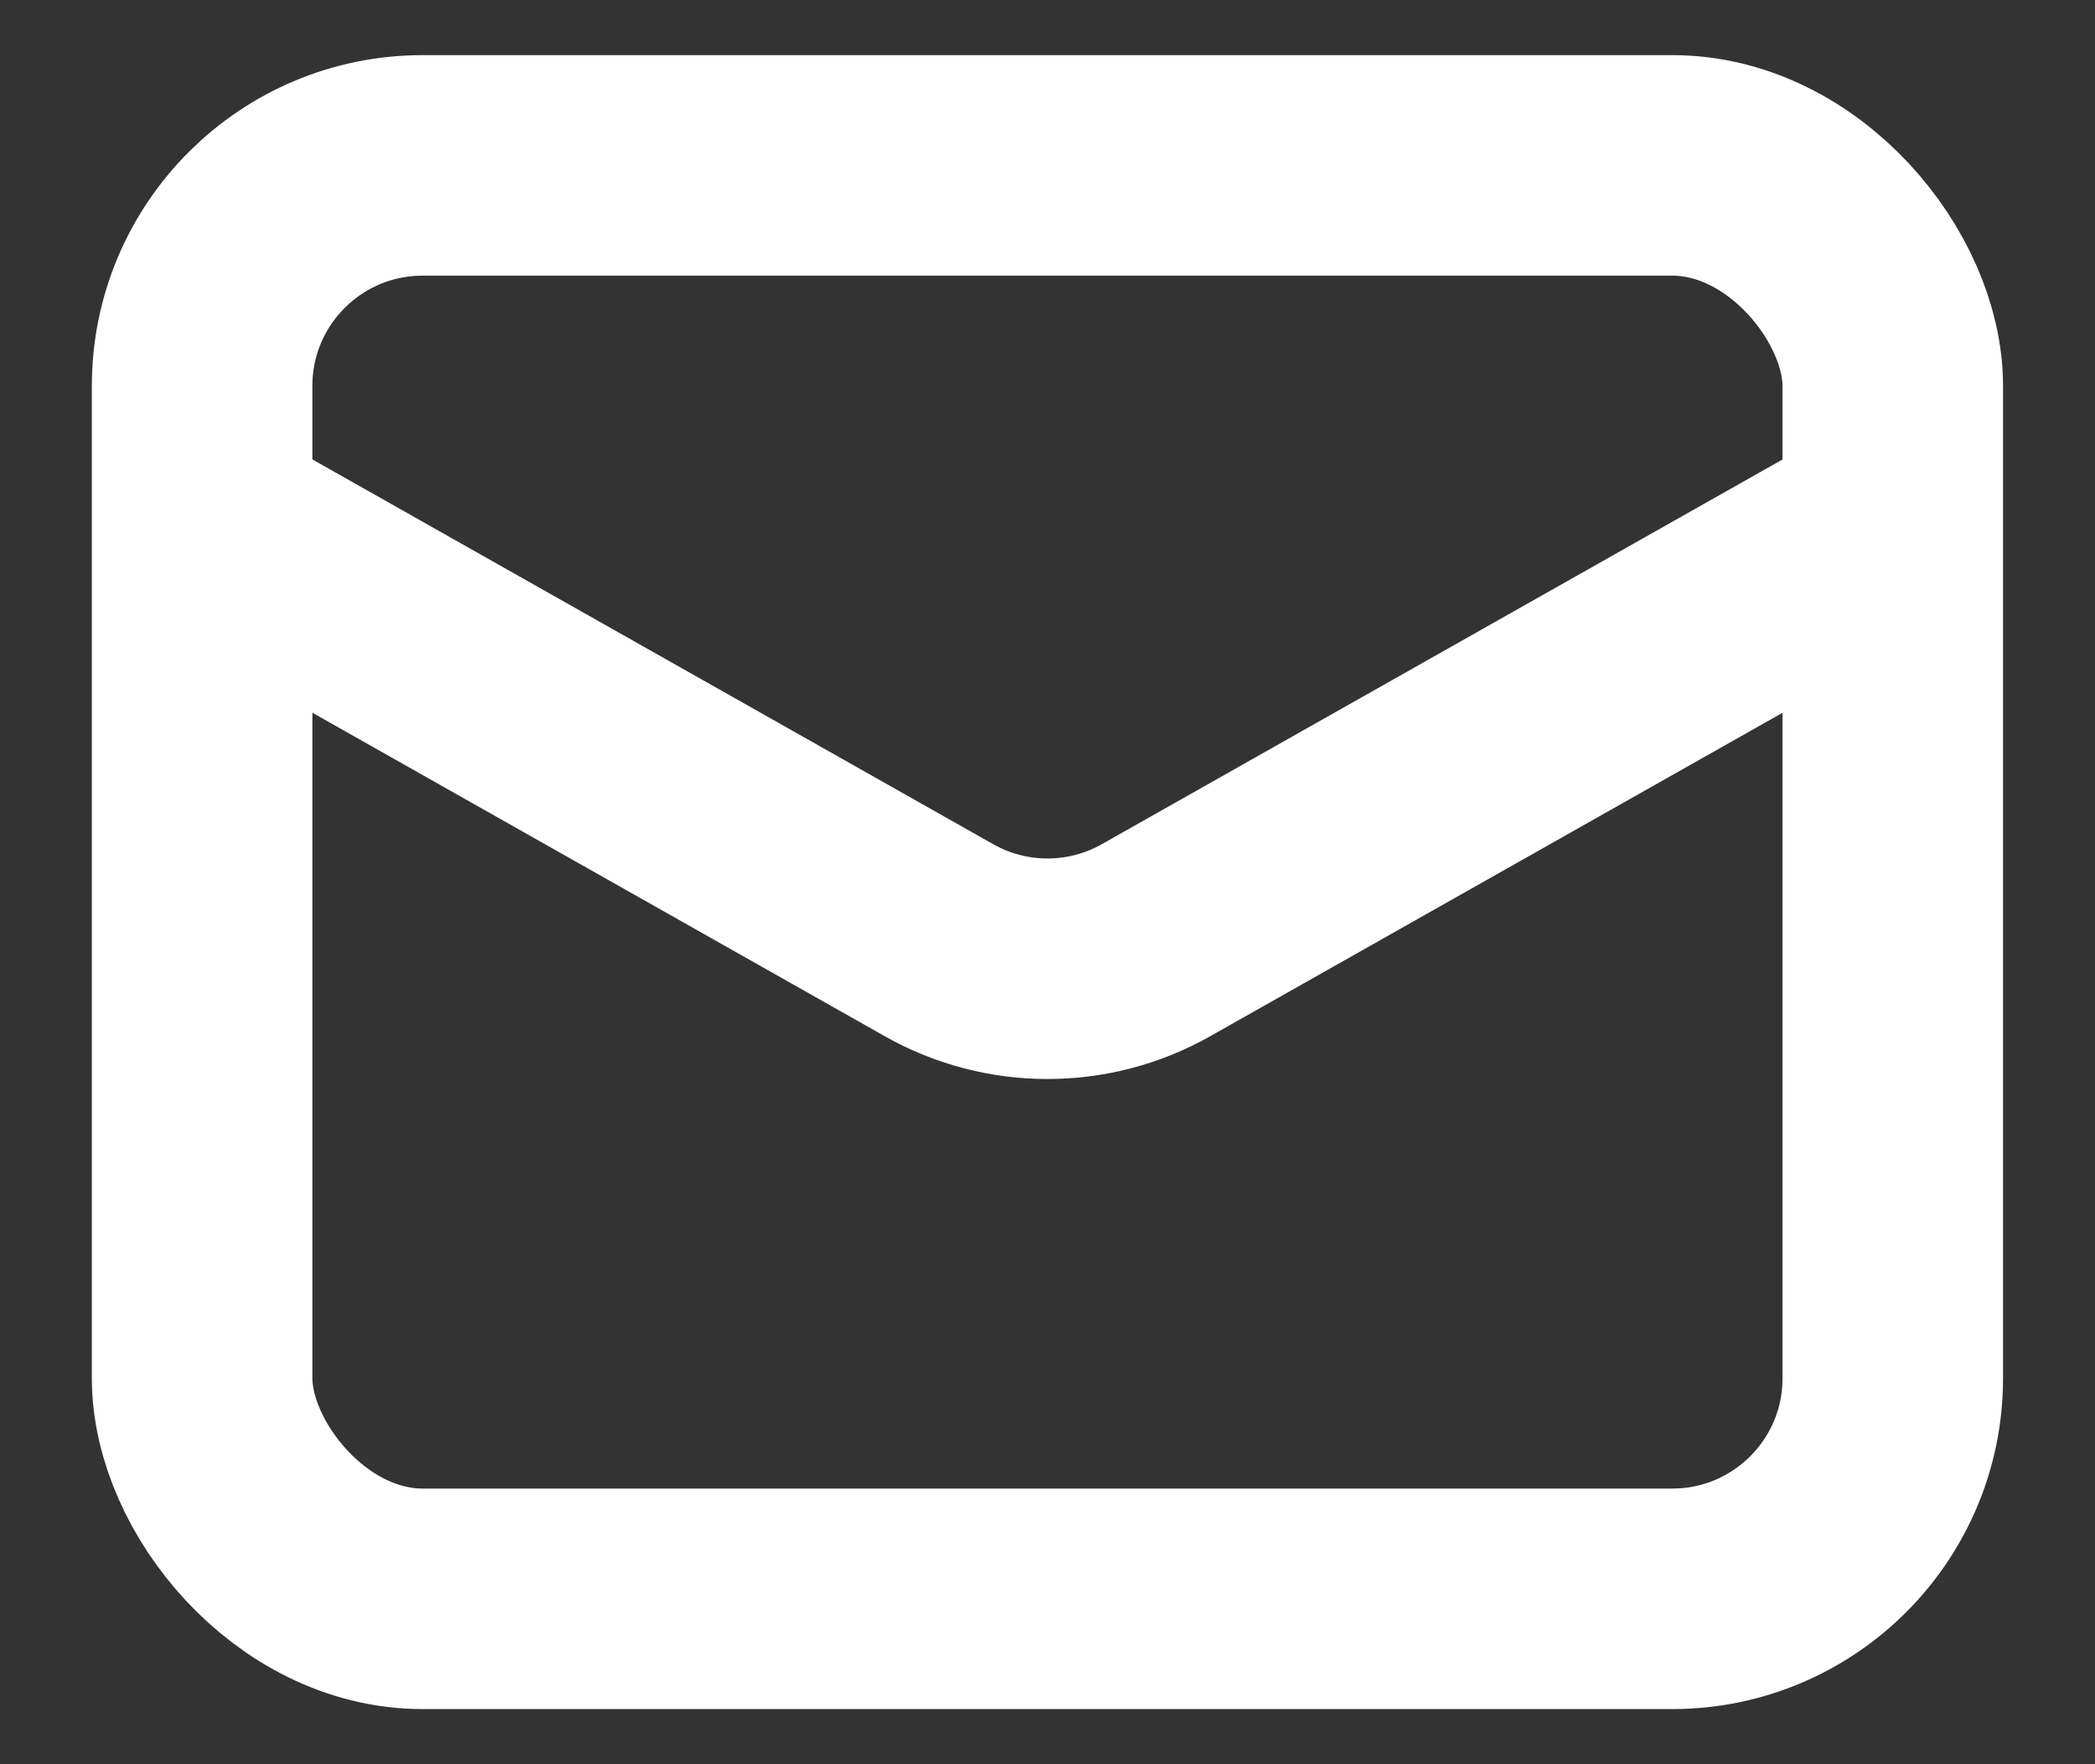 <svg width="19" height="16" viewBox="0 0 19 16" fill="none" xmlns="http://www.w3.org/2000/svg">
<rect x="0" y="0" width="19" height="16" fill="#333333" stroke="none"/>
<rect x="1.833" y="1.5" width="15.333" height="13" rx="2" stroke="white" stroke-width="2"/>
<path d="M1.833 4.75L8.516 8.527C9.126 8.872 9.873 8.872 10.484 8.527L17.167 4.75" stroke="white" stroke-width="2"/>
</svg>
